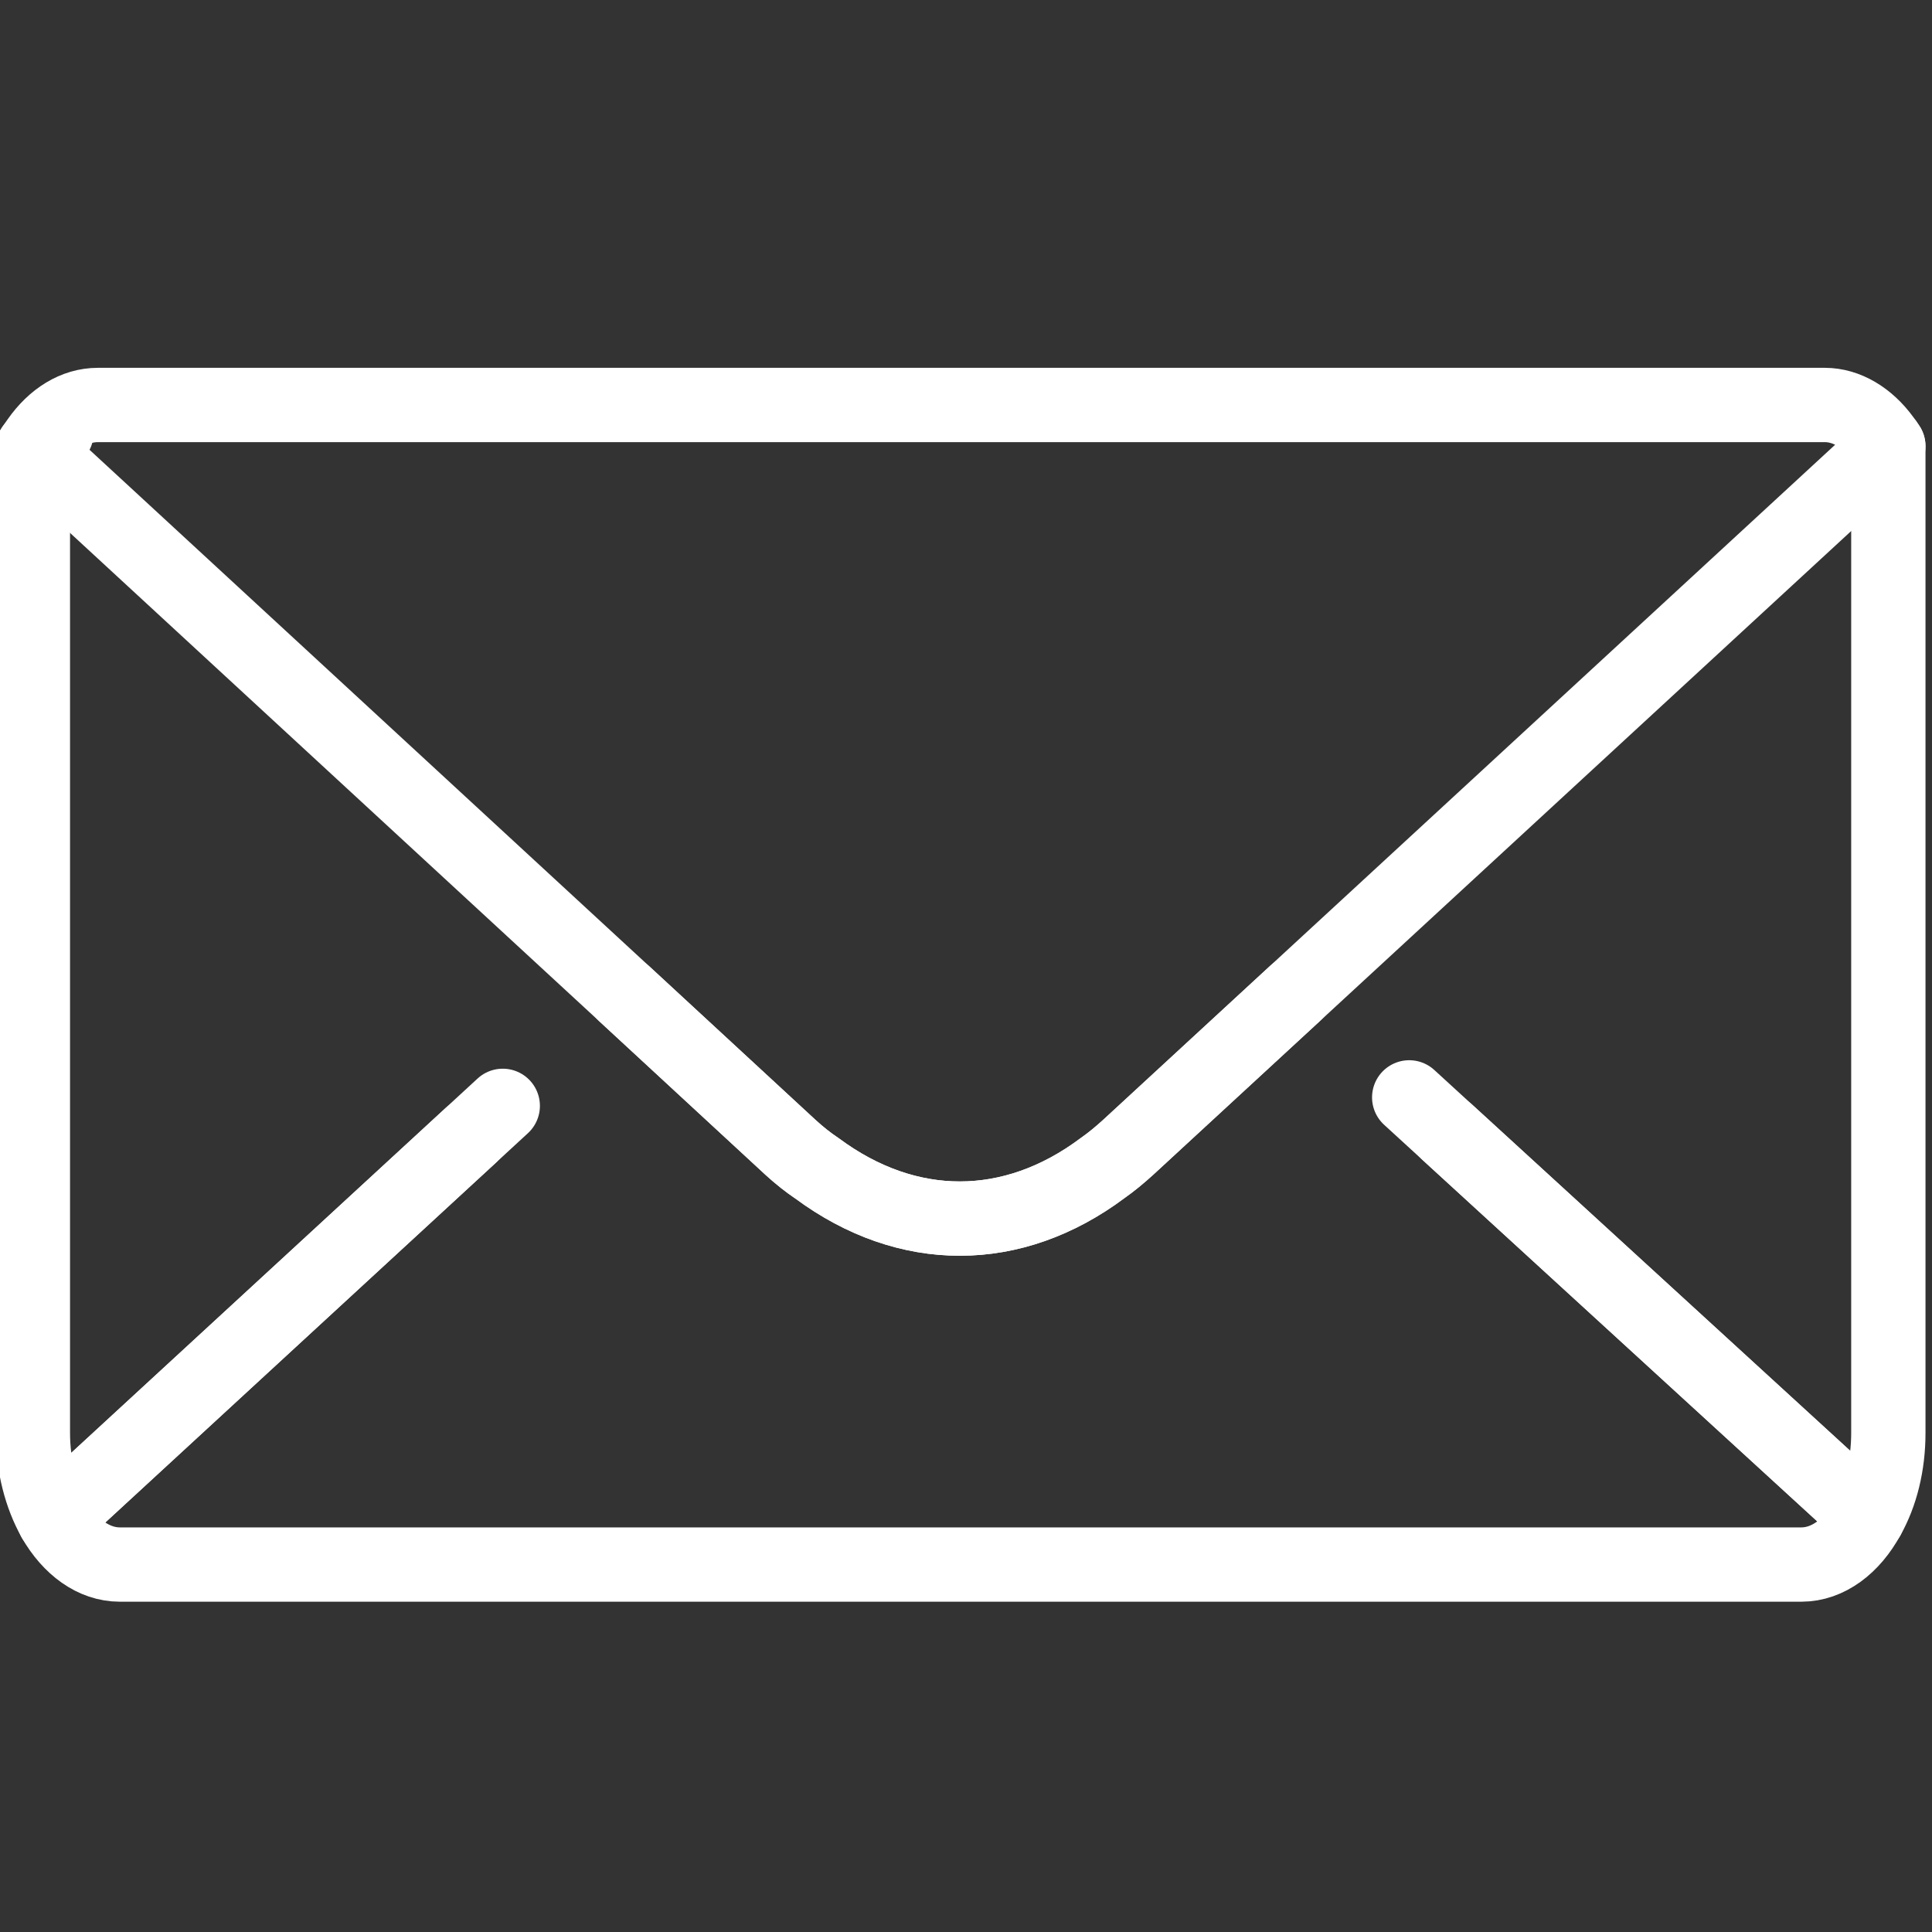 <svg viewBox="10 10 52 52" xmlns="http://www.w3.org/2000/svg"><rect x="10" y="10" width="52" height="52" fill="#333333" stroke="none"/><g style="fill:none;stroke:#ffffff;stroke-linecap:round;stroke-linejoin:round;stroke-miterlimit:10;stroke-width:2"><path d="m22.67 40.559-11.215 10.331c-.35-.62-.57-1.44-.57-2.32v-26.51"/><path d="m60.825 22.01v26.56c0 .86-.2 1.65-.55 2.27l-11.317-10.362"/><path d="m11.521 21.649-.062-.039"/><path d="m26.805 36.75 4.47 4.13c.24.22.48.41.72.57 2.43 1.8 5.26 1.8 7.68-.01.23-.16.47-.36.69-.56l4.5-4.15"/><path d="m47.929 39.536 12.345 11.304c-.42.77-1.07 1.27-1.79 1.27h-45.26c-.7 0-1.34-.47-1.77-1.22l12.078-11.126"/><path d="m60.825 22.01-15.96 14.72-4.5 4.15c-.22.2-.46.4-.69.56-2.42 1.81-5.25 1.81-7.68.01-.24-.16-.48-.35-.72-.57l-4.47-4.13-15.92-14.69c.04-.06.09-.13.14-.2.42-.6.99-.96 1.61-.96h46.48c.59 0 1.16.35 1.57.91.05.06.1.13.14.2z"/></g></svg>